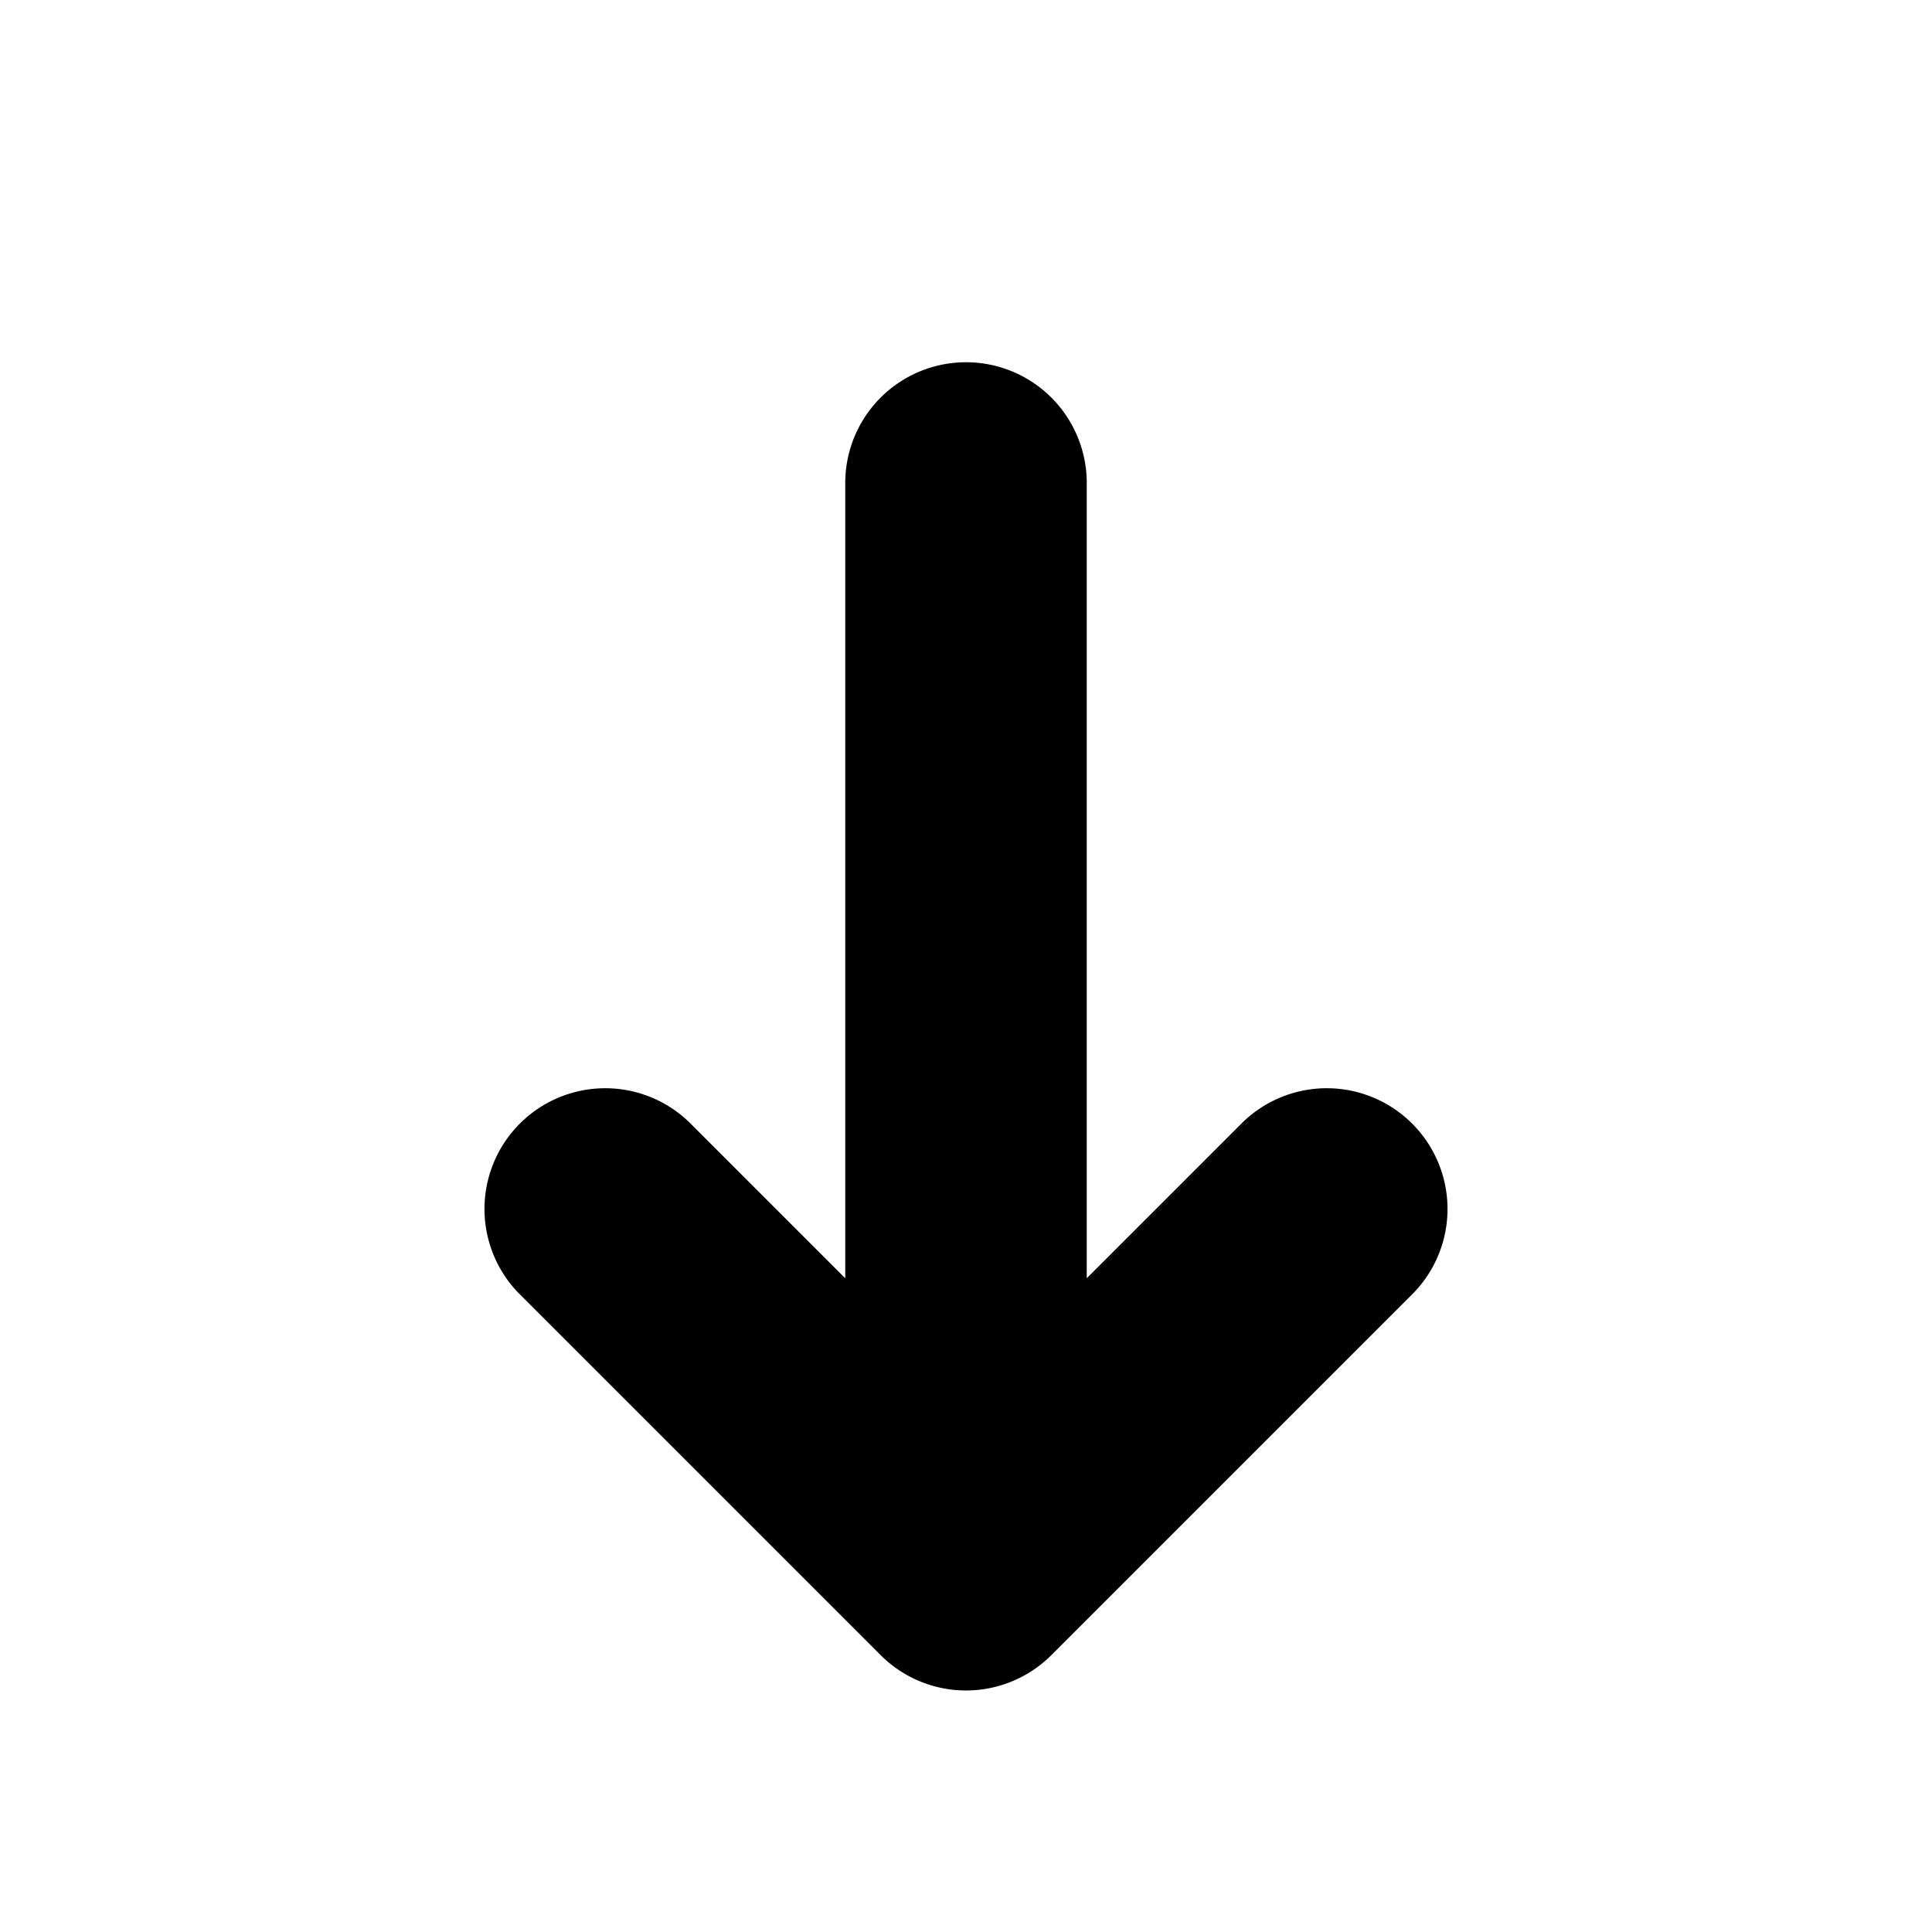 <svg width="16" height="16" viewBox="-4 -3 16 16" xmlns="http://www.w3.org/2000/svg">
  <path d="M5 7.586V1a1 1 0 1 0-2 0v6.586L1.707 6.293A1 1 0 0 0 .293 7.707l3 3a1 1 0 0 0 1.414 0l3-3a1 1 0 0 0-1.414-1.414L5 7.586Z"/>
</svg>
